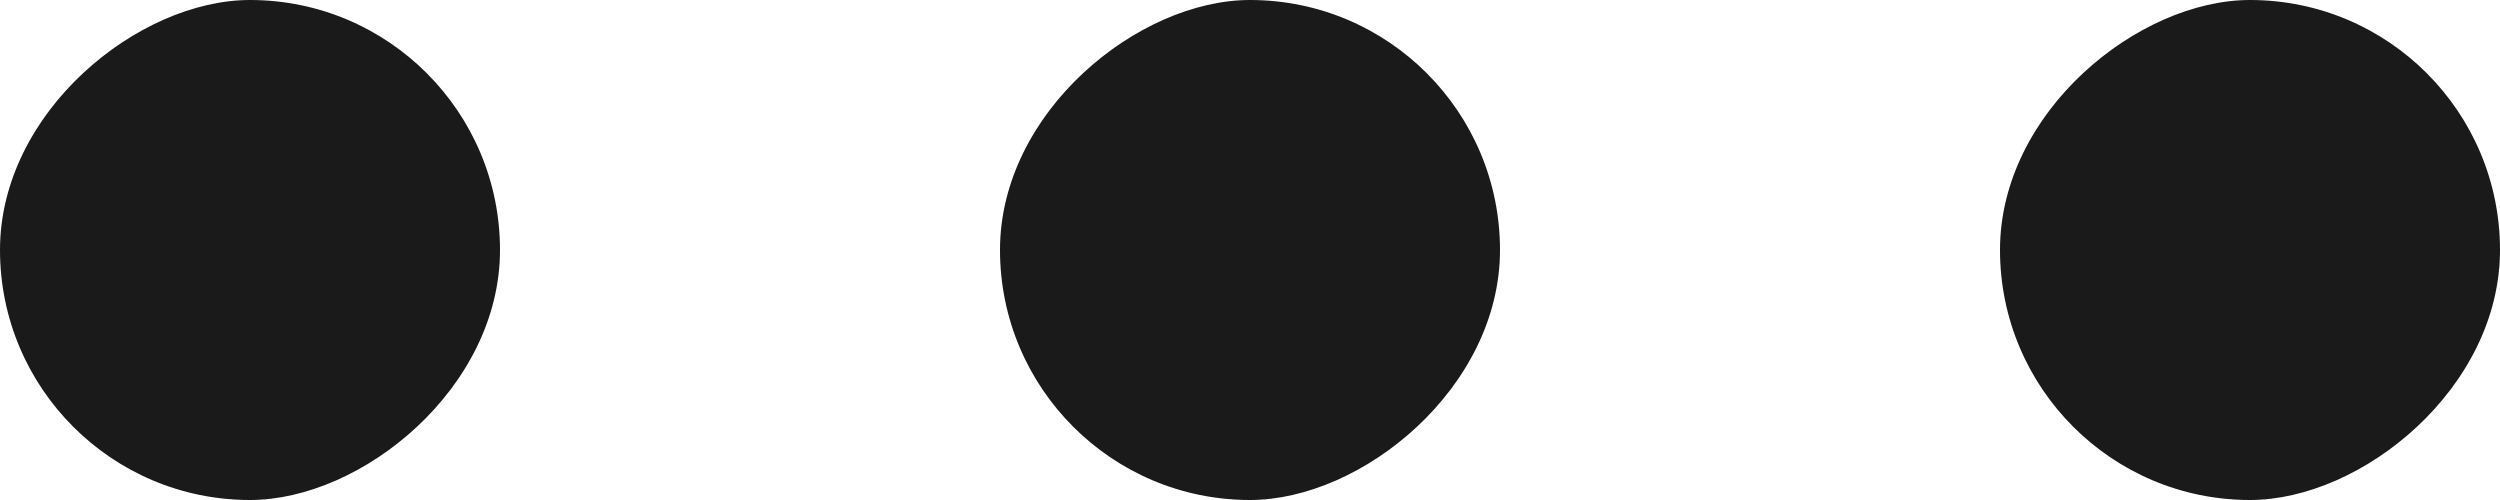 <svg width="20" height="4" viewBox="0 0 20 4" fill="none" xmlns="http://www.w3.org/2000/svg">
<rect y="4" width="4" height="4" rx="2" transform="rotate(-90 0 4)" fill="#1A1A1A"/>
<rect x="8" y="4" width="4" height="4" rx="2" transform="rotate(-90 8 4)" fill="#1A1A1A"/>
<rect x="16" y="4" width="4" height="4" rx="2" transform="rotate(-90 16 4)" fill="#1A1A1A"/>
</svg>

